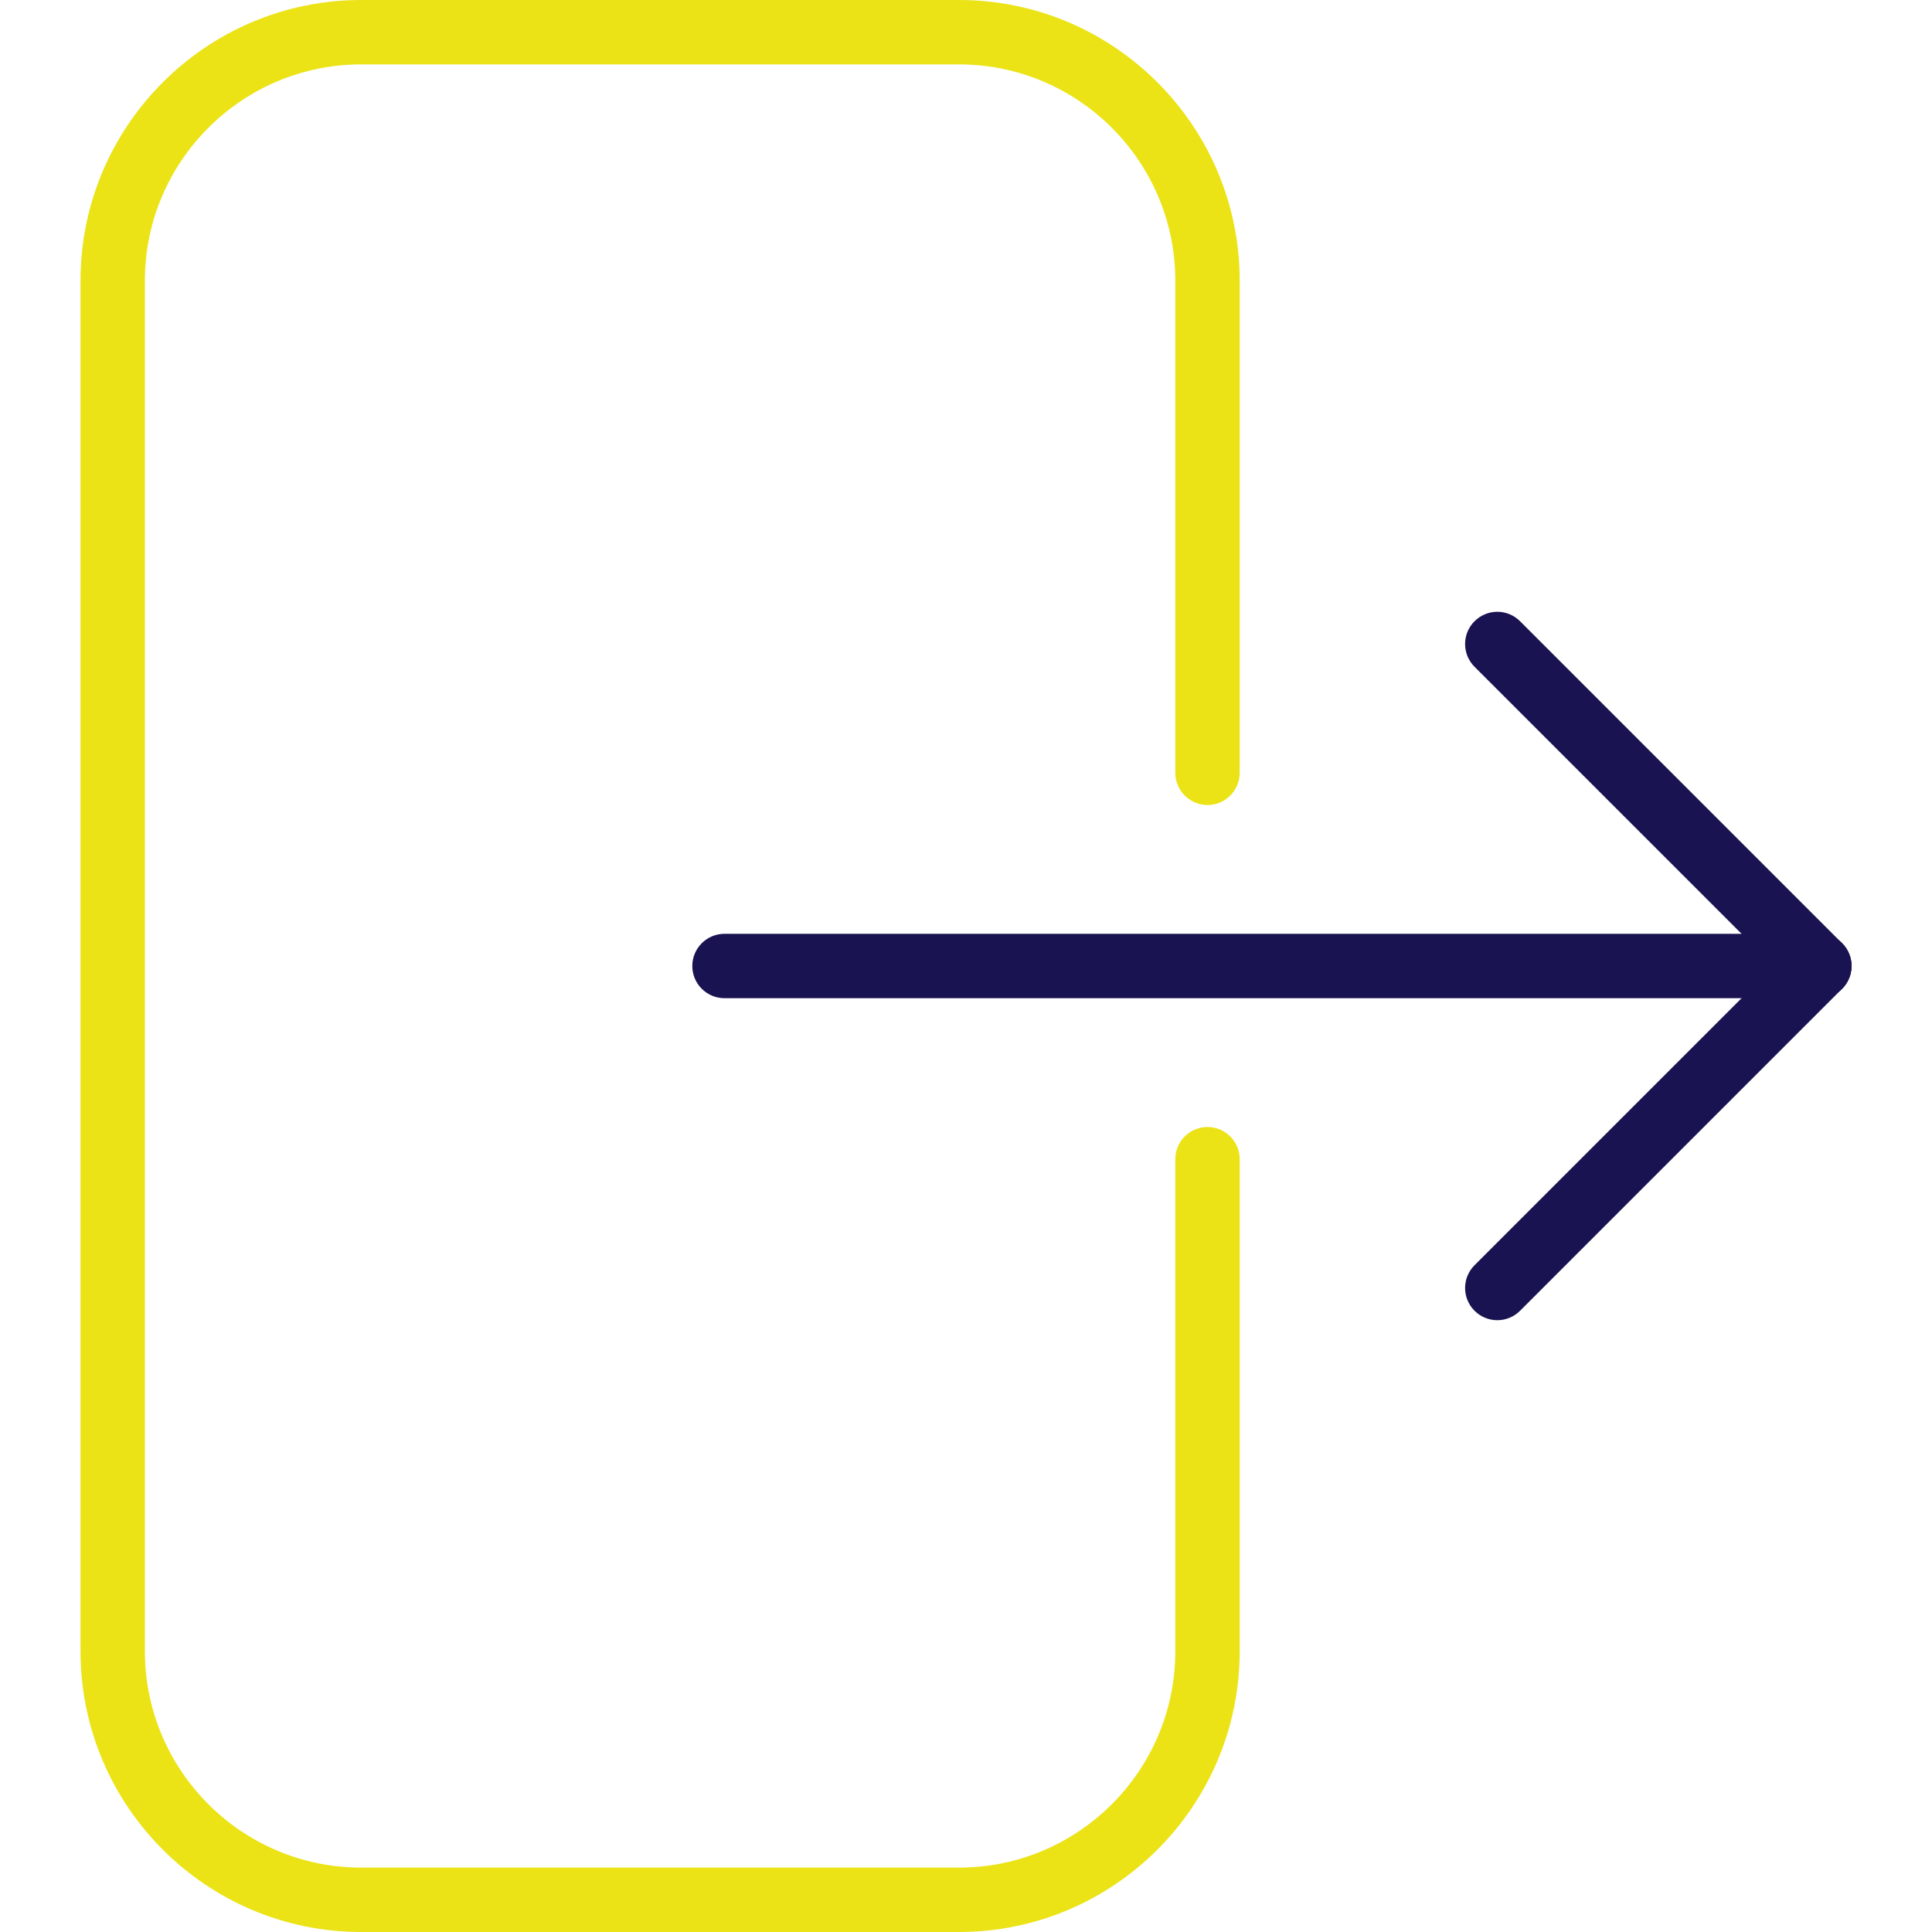 <?xml version="1.0"?>
<svg xmlns="http://www.w3.org/2000/svg" xmlns:xlink="http://www.w3.org/1999/xlink" xmlns:svgjs="http://svgjs.com/svgjs" version="1.1" width="512" height="512" x="0" y="0" viewBox="0 0 55 60" style="enable-background:new 0 0 512 512" xml:space="preserve" class=""><g><g xmlns="http://www.w3.org/2000/svg" fill="#dd352e"><path d="m44 41c-.256 0-.512-.098-.707-.293-.391-.391-.391-1.023 0-1.414l10-10c.39-.391 1.024-.391 1.414 0 .391.391.391 1.023 0 1.414l-10 10c-.195.195-.451.293-.707.293z" fill="#191351" data-original="#dd352e" style="" class=""/><path d="m54 31c-.256 0-.512-.098-.707-.293l-10-10c-.391-.391-.391-1.023 0-1.414.39-.391 1.024-.391 1.414 0l10 10c.391.391.391 1.023 0 1.414-.195.195-.451.293-.707.293z" fill="#191351" data-original="#dd352e" style="" class=""/><path d="m54 31h-34c-.552 0-1-.448-1-1s.448-1 1-1h34c.552 0 1 .448 1 1s-.448 1-1 1z" fill="#191351" data-original="#dd352e" style="" class=""/></g><path xmlns="http://www.w3.org/2000/svg" d="m27.282 60h-18.564c-4.807 0-8.718-3.911-8.718-8.718v-42.564c0-4.807 3.911-8.718 8.718-8.718h18.565c4.806 0 8.717 3.911 8.717 8.718v15.282c0 .552-.448 1-1 1s-1-.448-1-1v-15.282c0-3.704-3.013-6.718-6.718-6.718h-18.564c-3.704 0-6.718 3.014-6.718 6.718v42.564c0 3.704 3.014 6.718 6.718 6.718h18.565c3.704 0 6.717-3.014 6.717-6.718v-15.282c0-.552.448-1 1-1s1 .448 1 1v15.283c0 4.806-3.911 8.717-8.718 8.717z" fill="#ebe316" data-original="#ebba16" style="" class=""/></g></svg>
